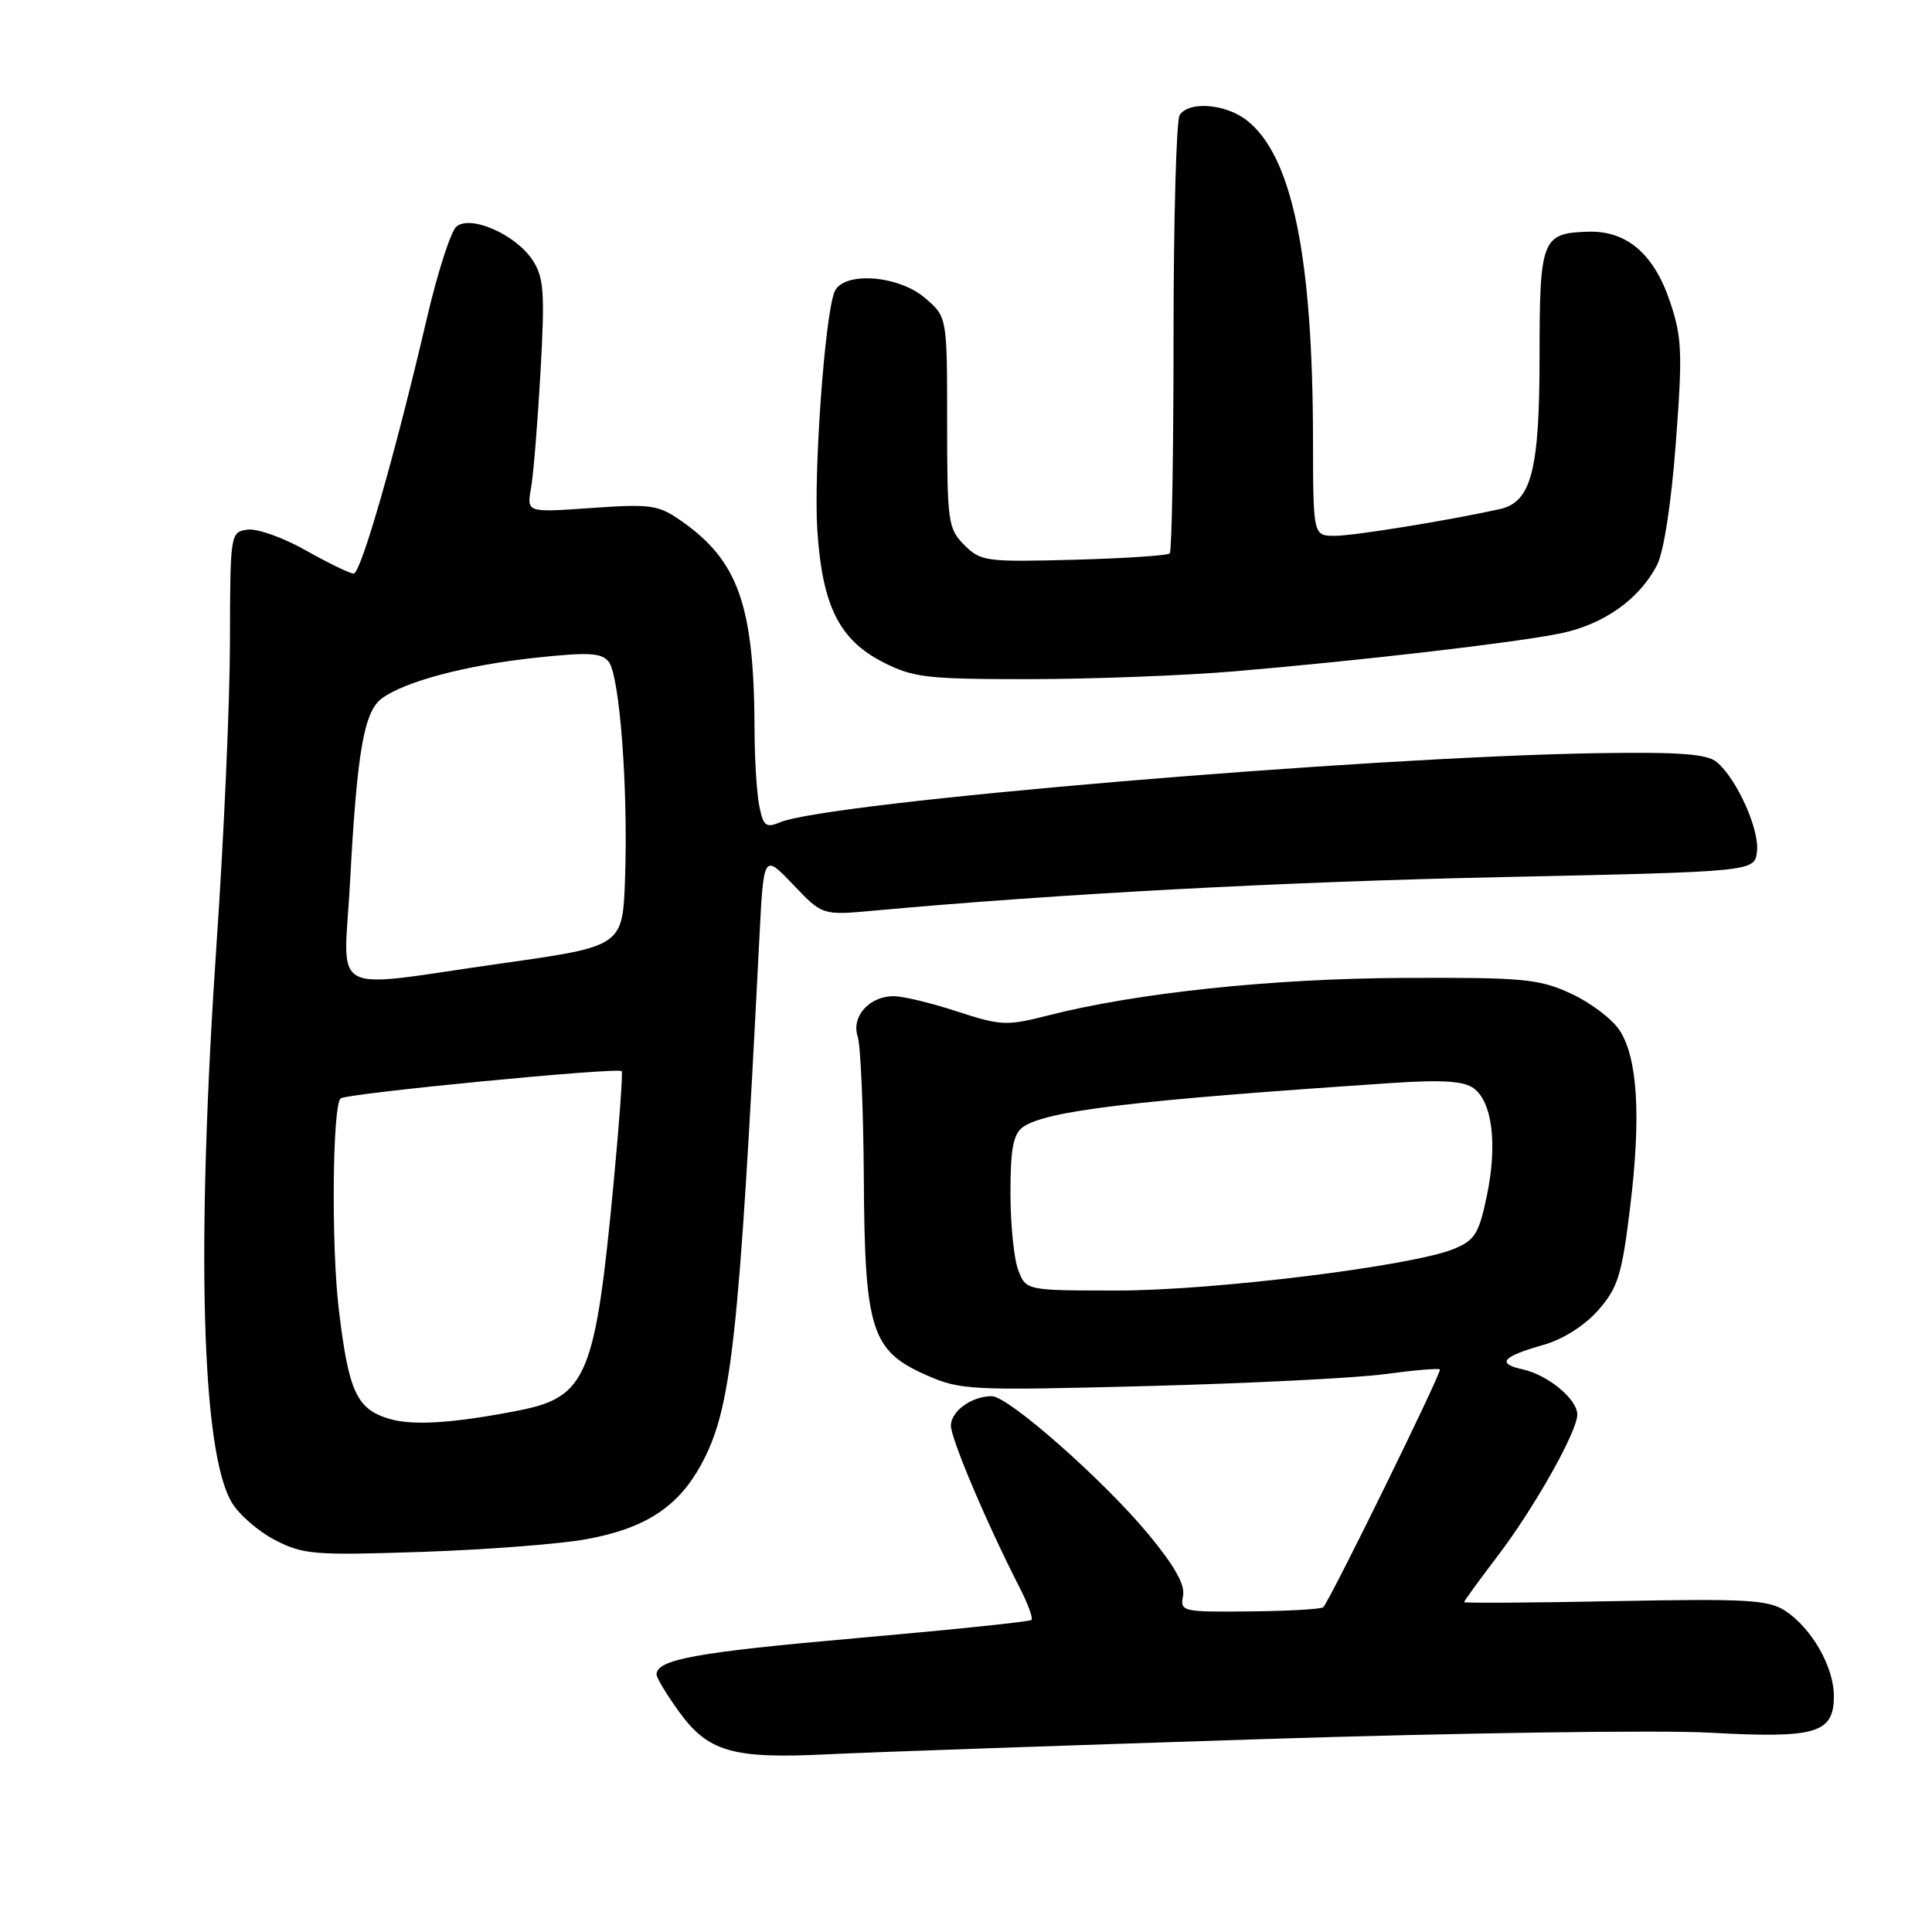 <?xml version="1.0" encoding="UTF-8" standalone="no"?>
<!DOCTYPE svg PUBLIC "-//W3C//DTD SVG 1.1//EN" "http://www.w3.org/Graphics/SVG/1.1/DTD/svg11.dtd" >
<svg xmlns="http://www.w3.org/2000/svg" xmlns:xlink="http://www.w3.org/1999/xlink" version="1.1" viewBox="0 0 256 256">
 <g >
 <path fill="currentColor"
d=" M 167.00 230.45 C 193.12 229.61 219.94 229.22 226.58 229.59 C 240.71 230.36 243.00 229.68 243.00 224.71 C 242.99 220.87 240.06 215.74 236.55 213.44 C 234.32 211.98 231.43 211.82 214.00 212.16 C 203.00 212.38 194.00 212.43 194.00 212.29 C 194.00 212.14 196.03 209.35 198.51 206.09 C 203.34 199.74 209.00 189.67 209.00 187.44 C 209.00 185.40 205.12 182.19 201.77 181.45 C 198.23 180.67 199.04 179.75 204.66 178.16 C 207.13 177.45 210.02 175.61 211.78 173.60 C 214.38 170.63 214.90 168.97 215.99 160.05 C 217.47 148.00 217.01 140.18 214.59 136.50 C 213.62 135.02 210.73 132.84 208.17 131.66 C 203.92 129.70 201.91 129.51 186.00 129.58 C 168.47 129.66 150.55 131.56 138.76 134.58 C 133.40 135.95 132.59 135.91 126.84 134.03 C 123.45 132.91 119.65 132.00 118.41 132.00 C 115.18 132.00 112.77 134.71 113.65 137.36 C 114.04 138.53 114.40 146.93 114.46 156.00 C 114.57 176.21 115.44 178.98 122.70 182.19 C 127.26 184.21 128.48 184.27 151.98 183.66 C 165.47 183.31 179.64 182.60 183.48 182.08 C 187.33 181.56 190.62 181.28 190.79 181.46 C 191.10 181.76 176.29 211.95 175.34 212.96 C 175.10 213.22 170.73 213.47 165.63 213.52 C 156.65 213.61 156.36 213.55 156.76 211.46 C 157.05 209.97 155.61 207.44 152.10 203.21 C 146.09 196.00 133.60 185.00 131.41 185.00 C 128.76 185.00 126.00 186.99 126.00 188.91 C 126.00 190.66 130.83 202.03 135.11 210.37 C 136.20 212.50 136.91 214.43 136.68 214.65 C 136.46 214.88 126.03 215.96 113.51 217.06 C 92.21 218.94 87.00 219.88 87.00 221.89 C 87.00 222.33 88.34 224.55 89.98 226.82 C 93.83 232.13 97.09 233.07 109.50 232.46 C 115.00 232.19 140.88 231.29 167.00 230.45 Z  M 77.76 203.94 C 85.46 202.52 89.78 199.72 92.84 194.19 C 96.93 186.78 97.89 178.16 100.62 124.31 C 101.19 113.12 101.19 113.12 105.08 117.20 C 108.97 121.29 108.97 121.29 115.73 120.67 C 140.31 118.43 170.04 116.84 199.00 116.22 C 232.50 115.50 232.50 115.50 232.81 112.83 C 233.15 109.89 230.12 103.17 227.47 100.97 C 226.17 99.90 222.53 99.63 211.64 99.80 C 180.63 100.30 109.72 106.29 103.36 108.96 C 101.50 109.74 101.14 109.46 100.61 106.80 C 100.27 105.12 99.99 100.54 99.98 96.62 C 99.93 80.23 97.84 74.28 90.22 68.99 C 87.23 66.90 86.22 66.76 78.37 67.31 C 69.79 67.92 69.79 67.92 70.36 64.71 C 70.68 62.94 71.24 56.01 71.62 49.30 C 72.21 38.69 72.07 36.76 70.57 34.47 C 68.35 31.08 62.37 28.44 60.48 30.02 C 59.74 30.63 57.96 36.16 56.53 42.32 C 52.34 60.27 47.82 76.00 46.86 76.00 C 46.37 76.00 43.52 74.62 40.52 72.93 C 37.53 71.23 34.05 70.00 32.79 70.18 C 30.53 70.50 30.50 70.66 30.47 85.00 C 30.46 92.97 29.67 110.75 28.73 124.50 C 25.96 165.06 26.67 192.25 30.70 199.07 C 31.65 200.68 34.25 202.94 36.47 204.08 C 40.19 206.00 41.69 206.11 56.00 205.63 C 64.53 205.34 74.32 204.58 77.76 203.94 Z  M 163.50 88.96 C 180.75 87.49 200.66 85.17 206.76 83.93 C 212.48 82.76 217.22 79.41 219.56 74.88 C 220.46 73.15 221.46 66.64 222.06 58.63 C 222.96 46.74 222.87 44.68 221.28 39.96 C 219.16 33.65 215.55 30.56 210.47 30.70 C 204.31 30.88 204.00 31.66 204.00 47.17 C 204.00 62.33 202.91 66.54 198.73 67.46 C 191.91 68.97 179.39 71.00 176.89 71.00 C 174.00 71.00 174.00 71.00 173.98 58.25 C 173.95 33.90 171.21 20.67 165.23 15.96 C 162.41 13.75 157.53 13.36 156.31 15.25 C 155.87 15.94 155.50 29.17 155.50 44.66 C 155.50 60.15 155.27 73.05 155.00 73.33 C 154.72 73.61 149.00 73.99 142.28 74.17 C 130.66 74.48 129.95 74.39 127.78 72.22 C 125.62 70.06 125.50 69.17 125.50 55.96 C 125.50 41.99 125.50 41.99 122.59 39.50 C 119.01 36.41 111.62 35.93 110.56 38.71 C 109.27 42.06 107.80 62.63 108.30 70.26 C 108.96 80.28 111.20 84.78 117.02 87.75 C 121.01 89.79 122.83 90.00 136.46 89.99 C 144.73 89.98 156.90 89.52 163.50 88.96 Z  M 134.92 168.29 C 134.35 166.80 133.89 162.20 133.89 158.07 C 133.89 152.29 134.26 150.28 135.51 149.37 C 138.49 147.19 150.20 145.79 184.50 143.50 C 191.12 143.06 193.97 143.24 195.27 144.20 C 197.74 146.02 198.43 151.63 197.02 158.43 C 195.97 163.46 195.43 164.34 192.66 165.48 C 187.17 167.75 160.92 171.00 148.10 171.00 C 135.95 171.00 135.95 171.00 134.92 168.29 Z  M 51.50 187.98 C 47.23 186.68 46.18 184.34 44.88 173.38 C 43.89 164.96 44.05 146.59 45.13 145.55 C 45.81 144.89 82.11 141.37 82.38 141.94 C 82.53 142.25 82.06 148.80 81.33 156.50 C 78.87 182.52 77.78 185.12 68.62 186.92 C 60.00 188.60 54.64 188.94 51.50 187.98 Z  M 46.39 116.75 C 47.31 99.57 48.23 94.29 50.60 92.54 C 53.65 90.29 61.84 88.12 71.00 87.15 C 78.01 86.40 79.70 86.49 80.66 87.69 C 82.11 89.50 83.25 104.60 82.82 116.44 C 82.50 125.39 82.50 125.39 66.50 127.65 C 43.00 130.98 45.56 132.37 46.39 116.75 Z "/>
</g>
</svg>